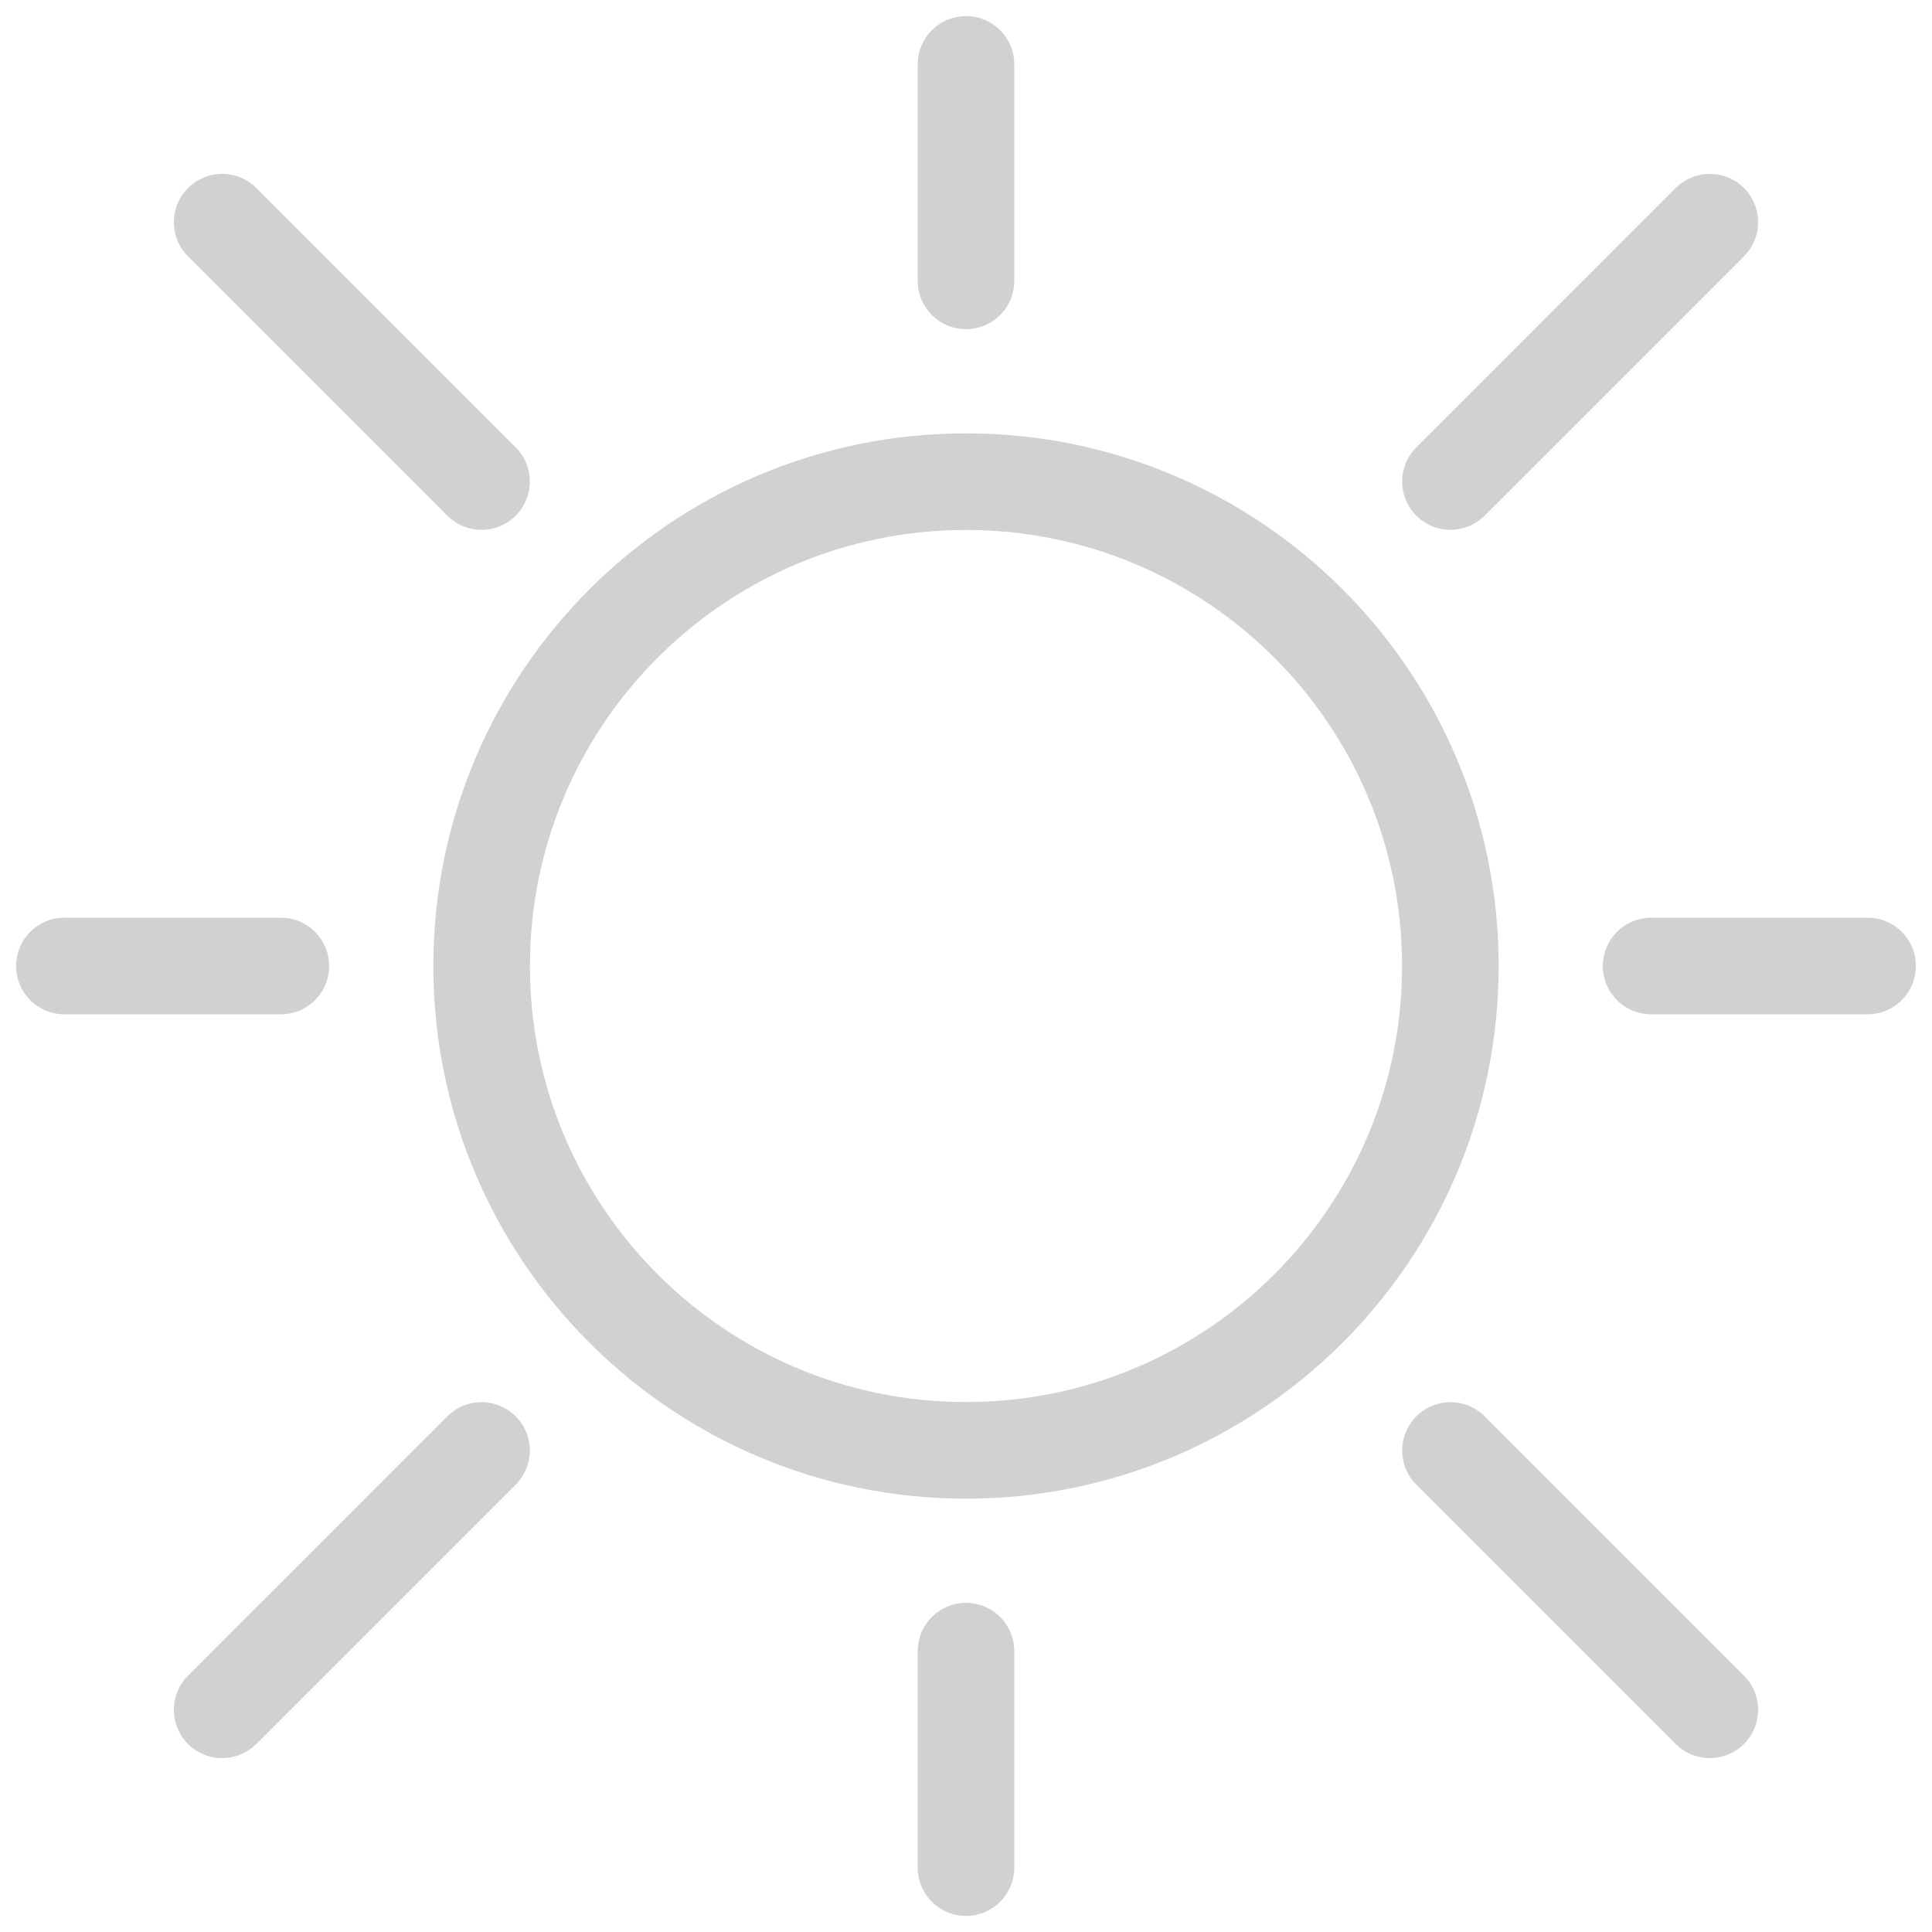<svg width="30" height="30" viewBox="0 0 30 30" fill="none" xmlns="http://www.w3.org/2000/svg">
<path d="M22.523 7.477L26.55 3.45L22.523 7.477ZM25.639 15H29H25.639ZM22.523 22.523L26.55 26.55L22.523 22.523ZM15 25.639V29V25.639ZM7.477 22.523L3.45 26.55L7.477 22.523ZM4.361 15H1H4.361ZM7.477 7.477L3.45 3.45L7.477 7.477ZM15 4.361V1V4.361ZM7.479 15C7.479 19.154 10.847 22.521 15 22.521C19.154 22.521 22.521 19.154 22.521 15C22.521 10.847 19.154 7.479 15 7.479C10.847 7.479 7.479 10.847 7.479 15Z" stroke="#D1D1D1" stroke-width="1.5" stroke-linecap="round" stroke-linejoin="round"/>
</svg>
